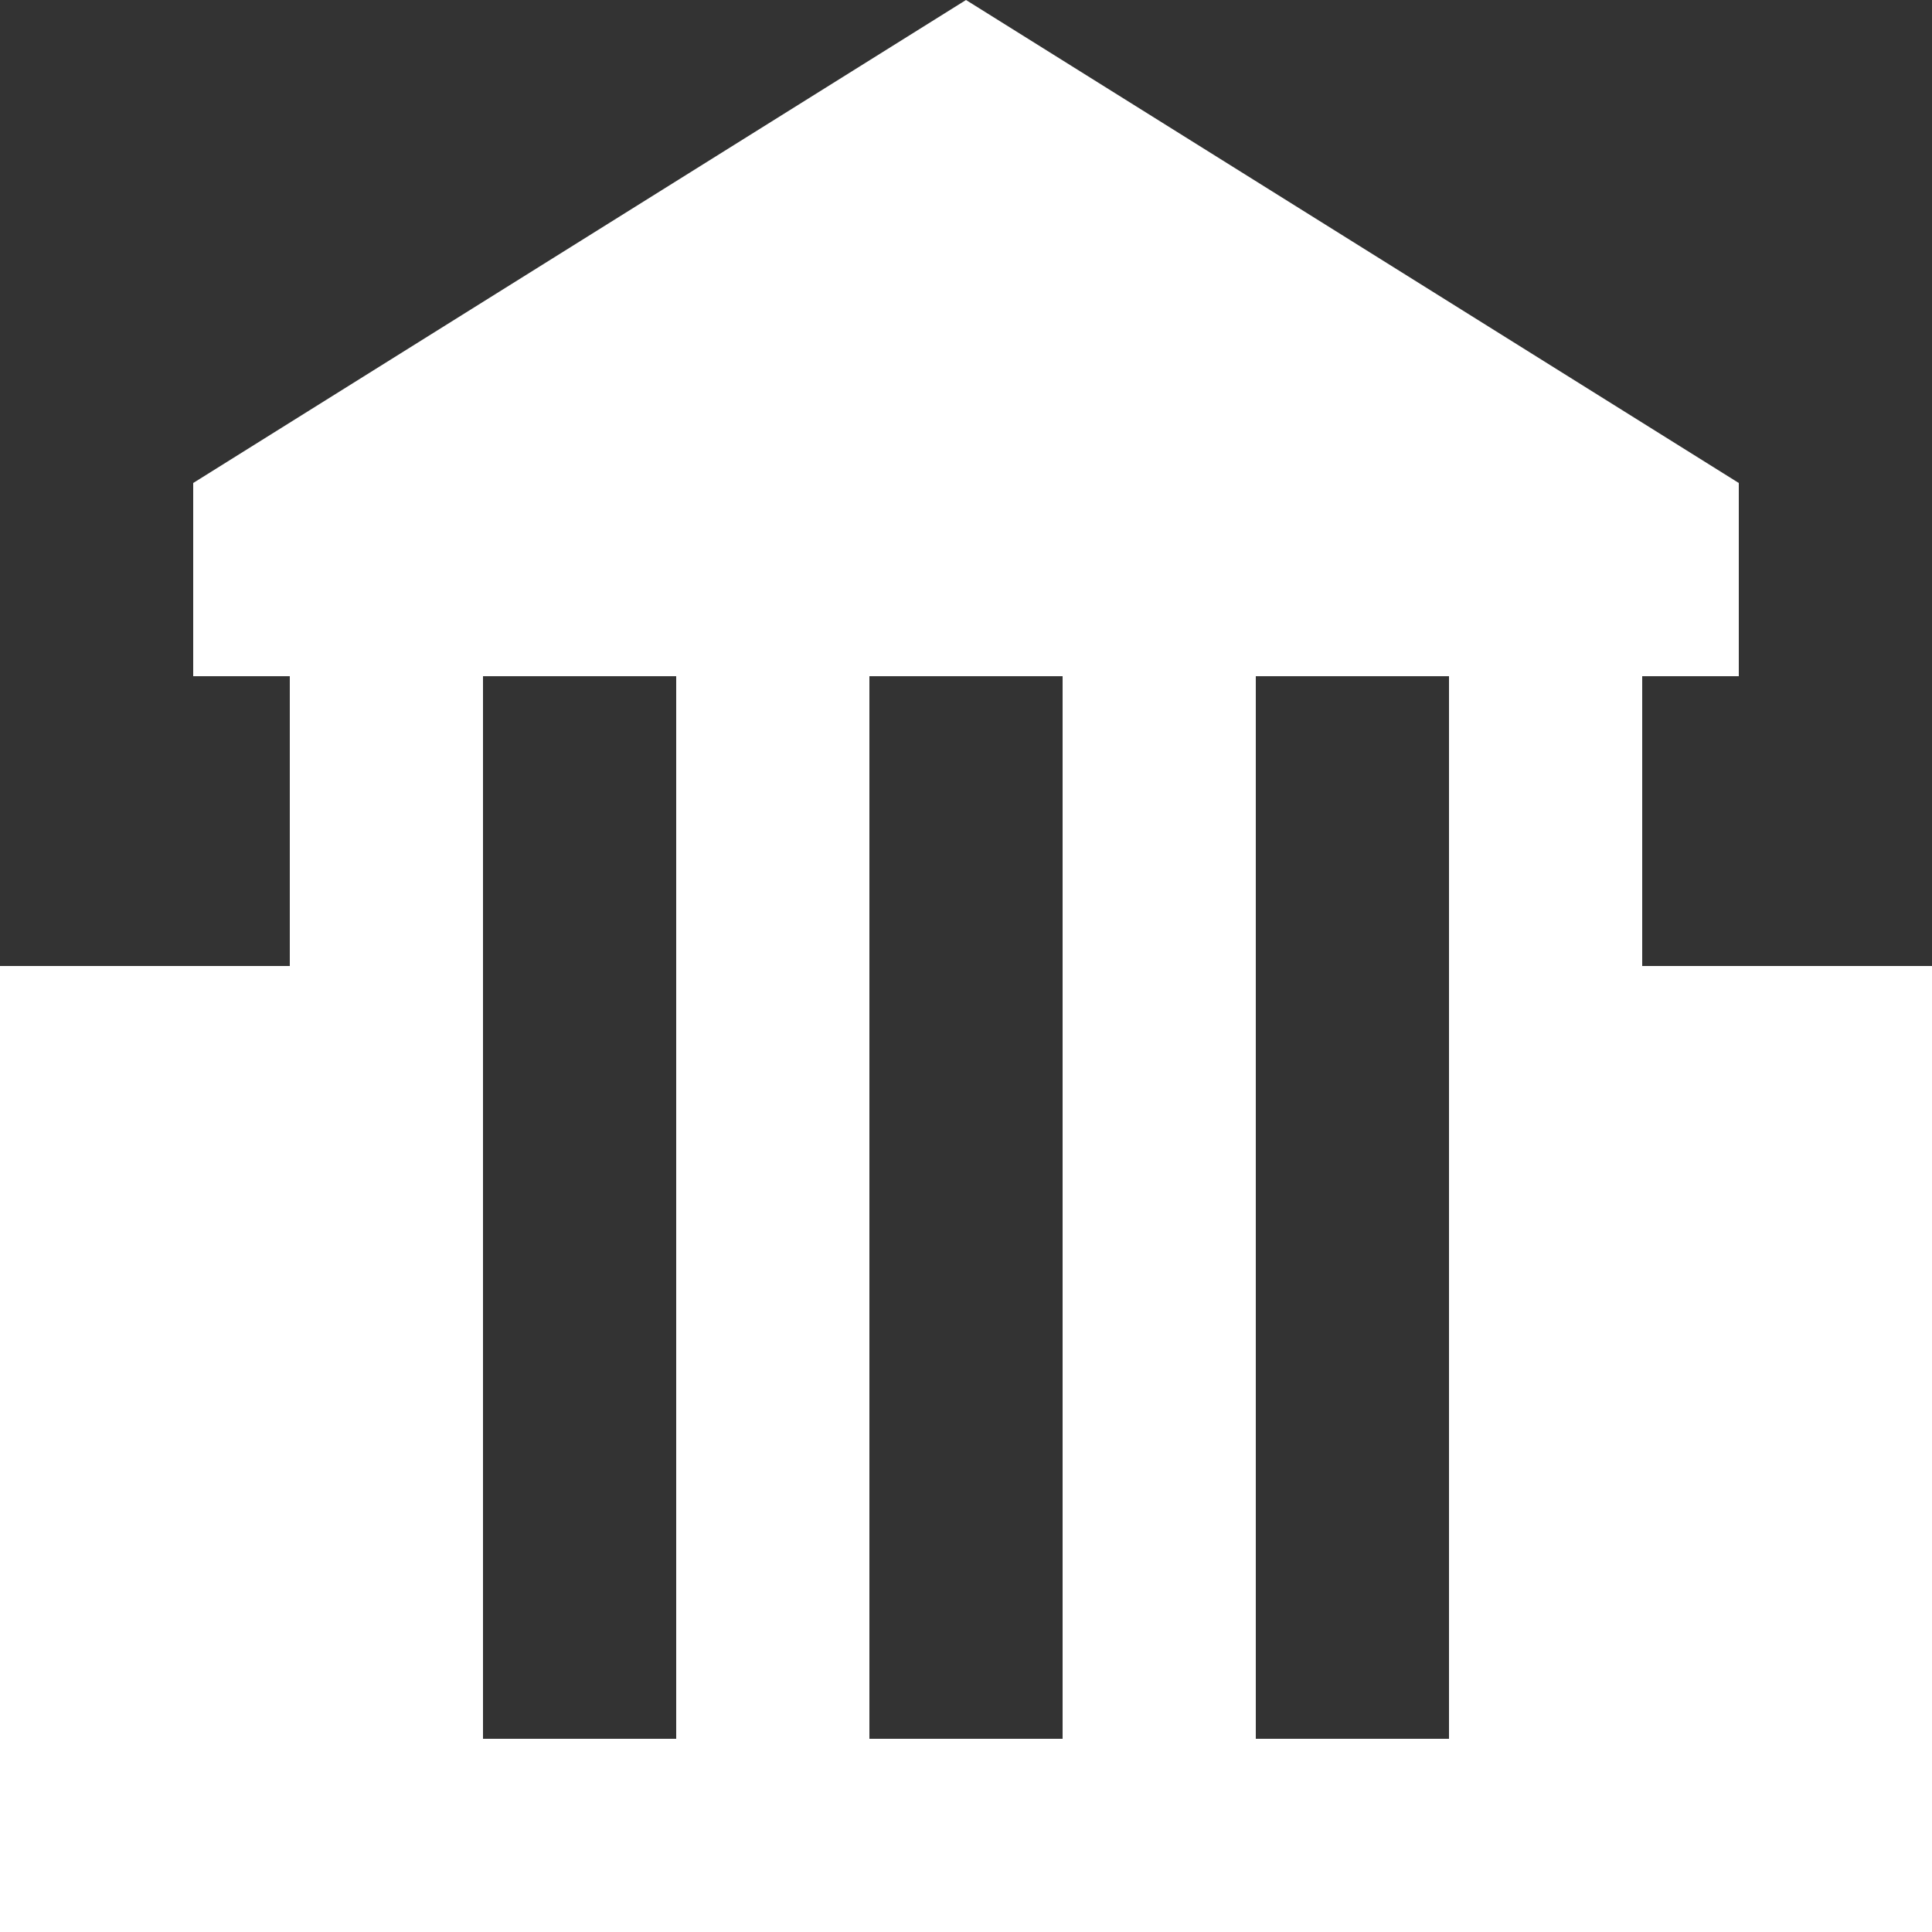 <svg xmlns="http://www.w3.org/2000/svg" viewBox="0 0 80 80"><rect x="0" y="0" width="80" height="80" fill="#333333" stroke="none"/><defs><style>.cls-1{fill:#fff;}</style></defs><title>investor_hover</title><g id="Layer_2" data-name="Layer 2"><g id="Layer_1-2" data-name="Layer 1"><rect class="cls-1" x="12" y="24" width="8" height="56"/><rect class="cls-1" x="28" y="24" width="8" height="56"/><rect class="cls-1" x="44" y="24" width="8" height="56"/><rect class="cls-1" x="60" y="24" width="8" height="56"/><rect class="cls-1" y="40" width="16" height="40"/><rect class="cls-1" x="64" y="40" width="16" height="40"/><polygon class="cls-1" points="72 28 8 28 8 20 40 0 72 20 72 28"/><rect class="cls-1" x="16" y="72" width="48" height="8"/></g></g></svg>